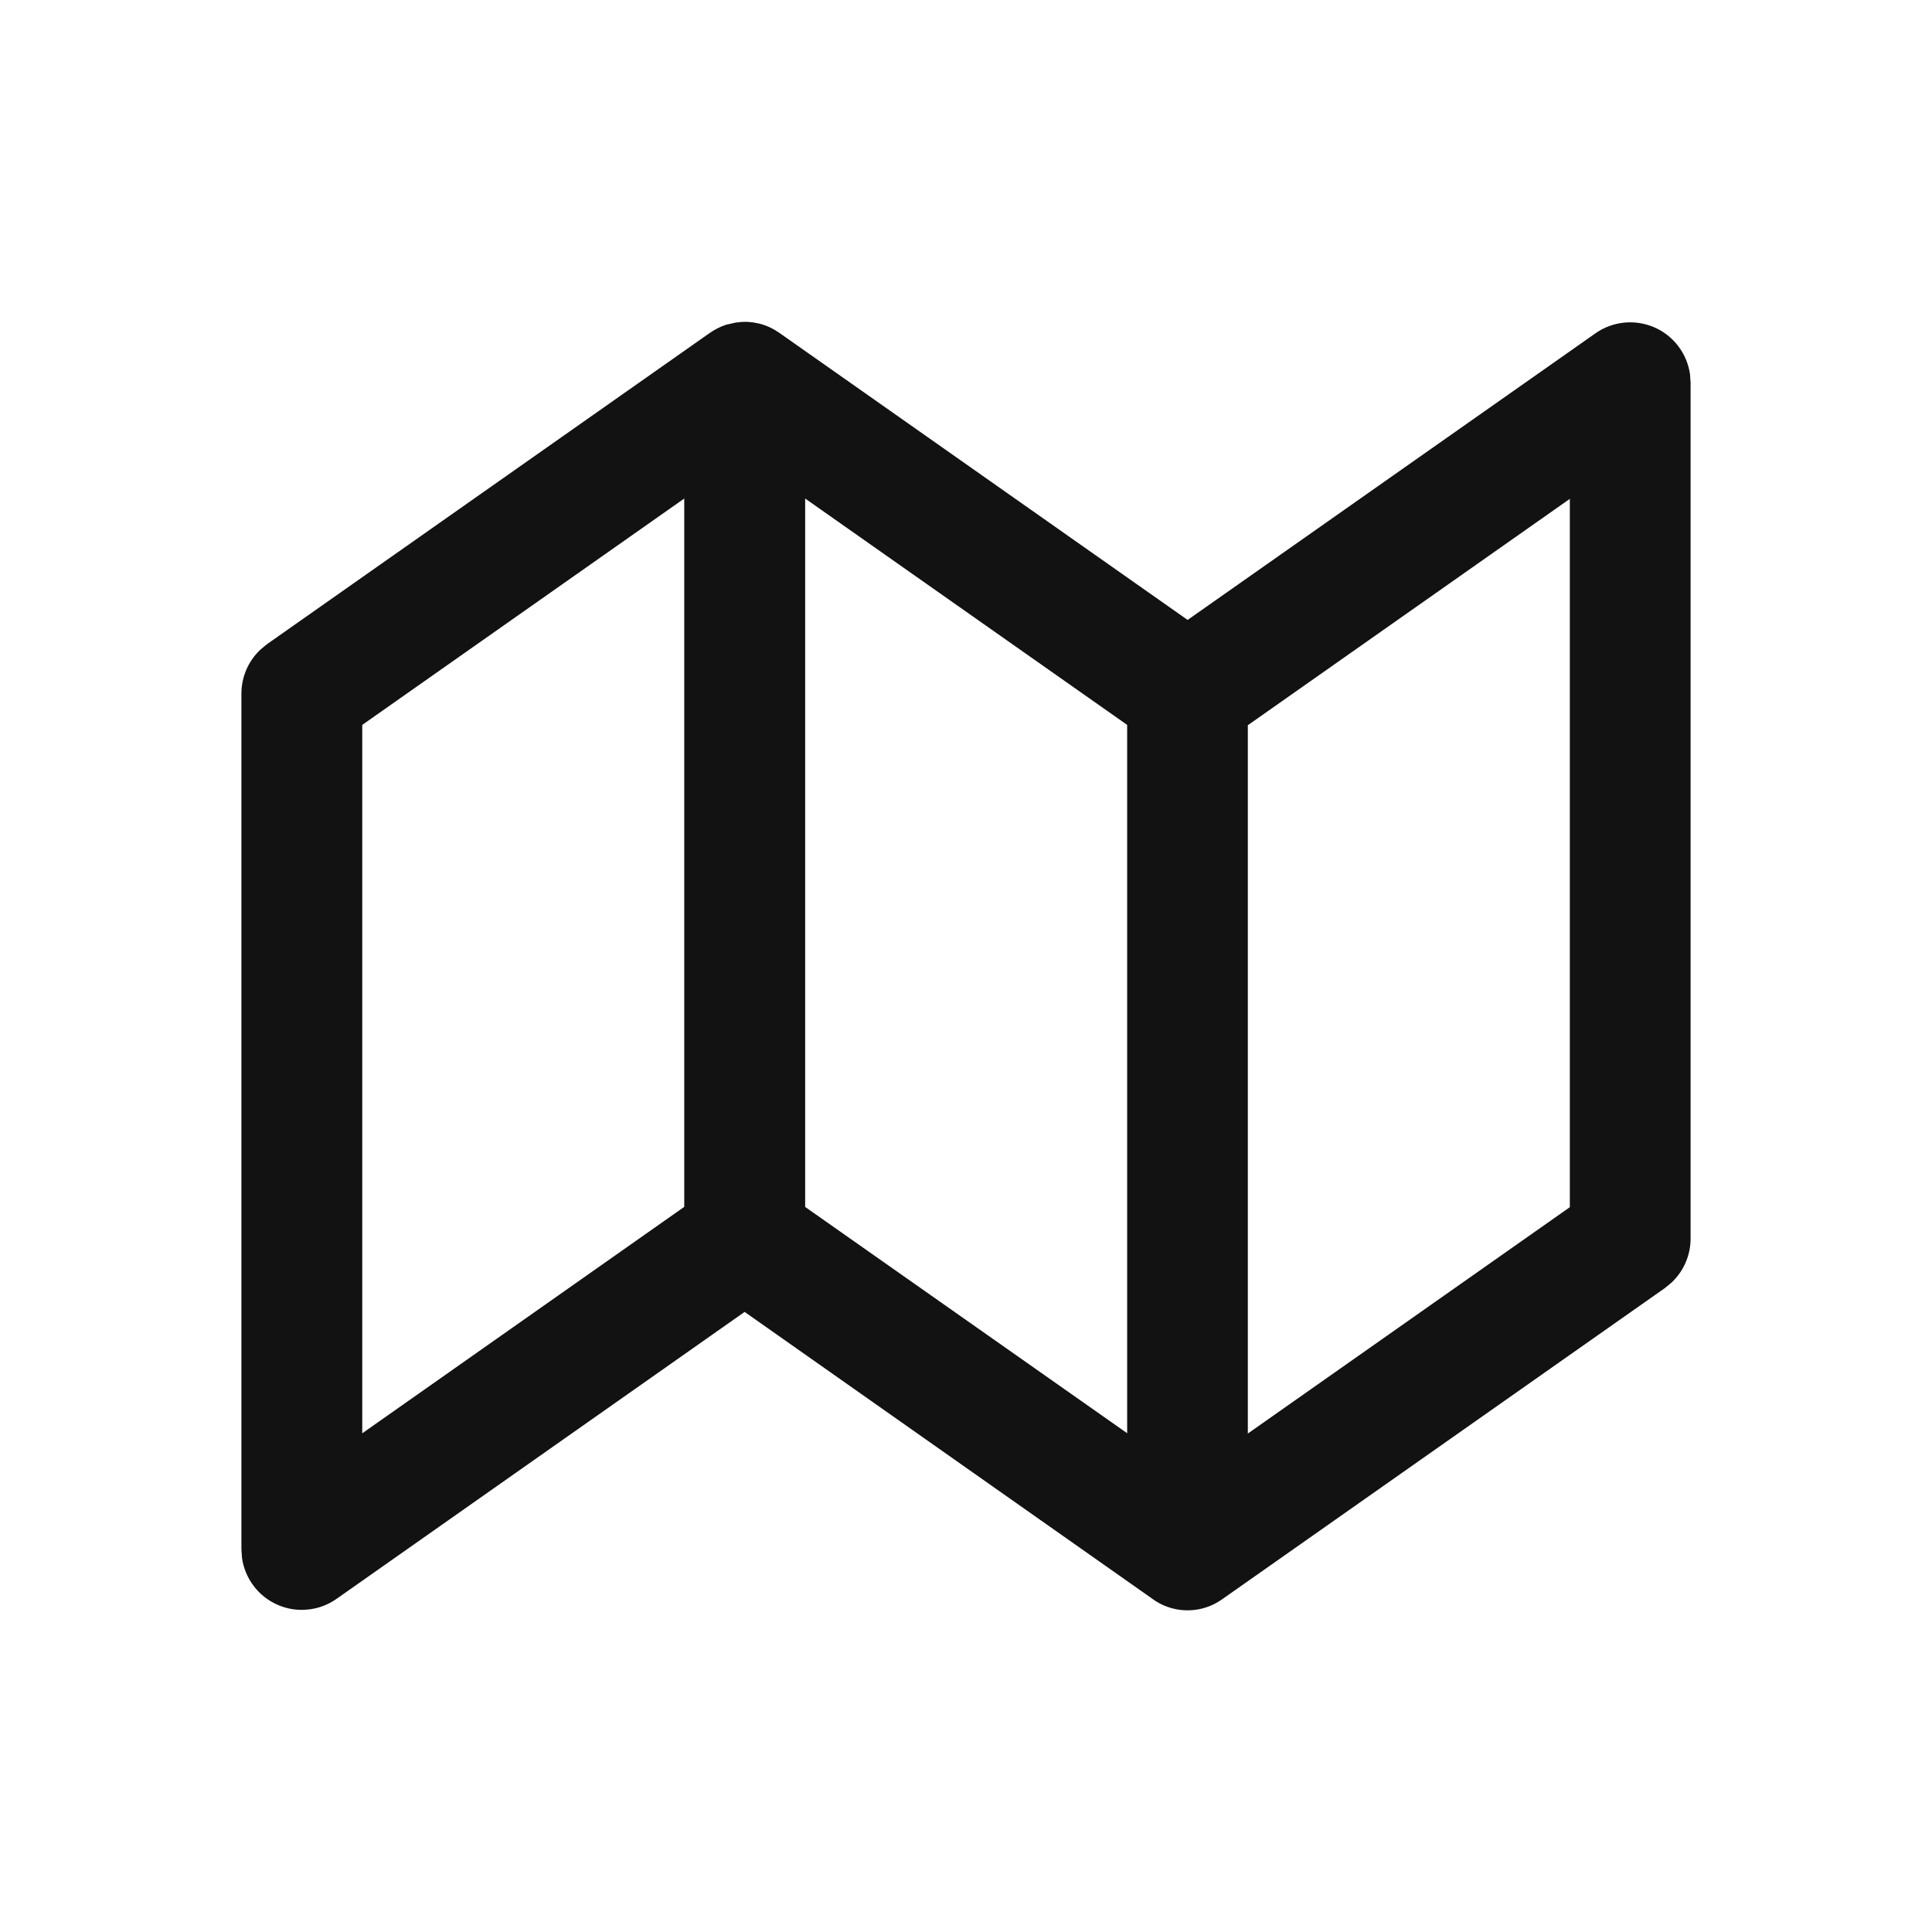 <svg width="24" height="24" viewBox="0 0 24 24" fill="none" xmlns="http://www.w3.org/2000/svg">
<path d="M9.203 4L9.25 3.998L9.296 3.999L9.364 4.006L9.38 4.01C9.466 4.023 9.549 4.054 9.63 4.102L9.683 4.136L14.753 7.701L19.82 4.14C19.925 4.066 20.047 4.021 20.175 4.008C20.303 3.995 20.432 4.015 20.55 4.066C20.668 4.117 20.771 4.198 20.848 4.3C20.926 4.402 20.976 4.523 20.994 4.65L21.001 4.754V15.386C21.001 15.489 20.98 15.591 20.939 15.685C20.898 15.779 20.838 15.864 20.763 15.934L20.683 16L15.183 19.866C15.063 19.952 14.92 20 14.773 20.004C14.625 20.008 14.48 19.968 14.355 19.889L9.25 16.297L4.18 19.862C4.075 19.936 3.953 19.982 3.825 19.994C3.697 20.008 3.568 19.988 3.45 19.936C3.332 19.885 3.229 19.805 3.152 19.702C3.074 19.6 3.024 19.479 3.006 19.352L2.999 19.248V8.616C2.999 8.513 3.02 8.412 3.061 8.317C3.102 8.223 3.162 8.138 3.237 8.068L3.317 8.002L8.817 4.136C8.879 4.093 8.946 4.059 9.017 4.035L9.14 4.007L9.203 4ZM19.501 6.197L15.501 9.009V17.808L19.501 14.996V6.197ZM8.5 6.193L4.5 9.005V17.805L8.5 14.992V6.193ZM10.002 6.193V14.993L14.002 17.804V9.005L10.002 6.193Z" fill="#121212"/>
</svg>
